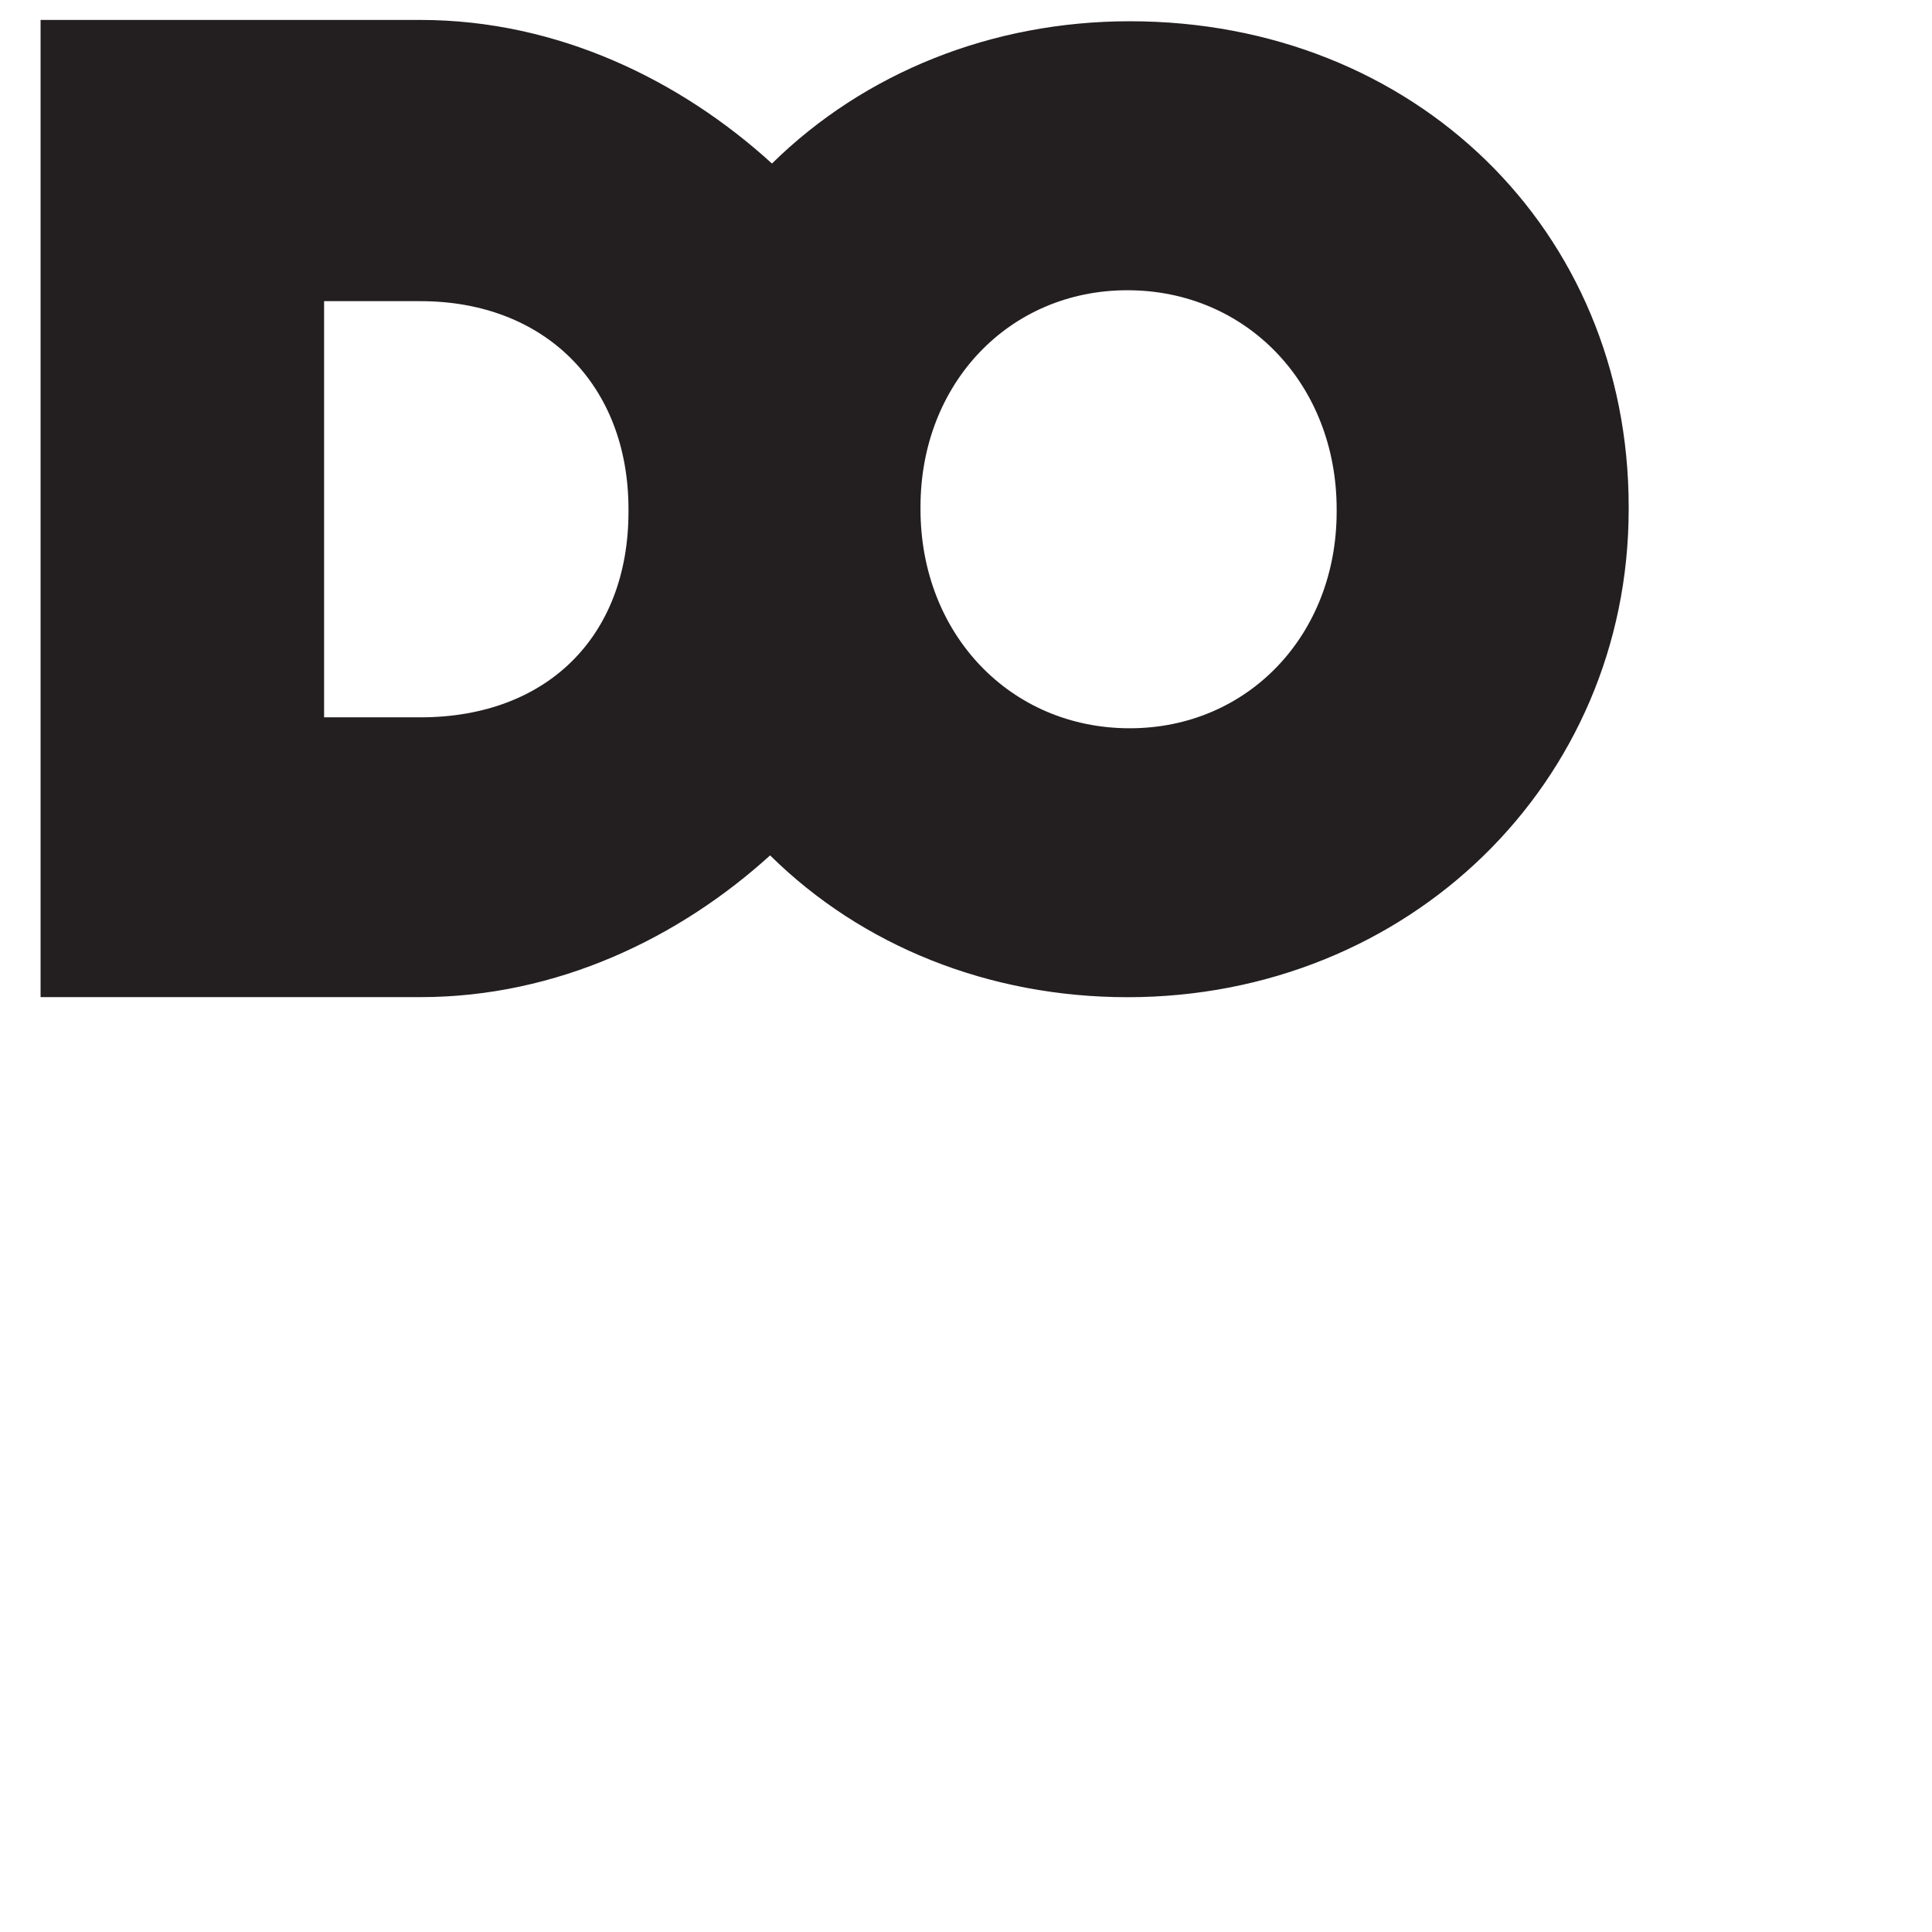 <svg width="1000" height="1000" viewBox="0 0 1000 1000" fill="none" xmlns="http://www.w3.org/2000/svg">
<path d="M584.78,11c-71.26,0-137.32,26.53-185.21,73.64-47-42.82-110.55-74.32-182-74.32H21V516.11H217.61c70.76,0,134-30.7,181-73.37,47.55,47,113.49,73.41,185,73.41C729,516.15,843,405.21,843,263.58v-1.25C843,119.07,732,11,584.78,11ZM691.85,263.58v1.26c0,63.91-46,112.11-107.07,112.11C523,377,476.45,328.21,476.45,263.58v-1.25c0-63.91,46-112.1,107.08-112.1C645.28,150.23,691.85,199,691.85,263.58Zm-366.55,0v1.26c0,64.66-42.27,106.45-107.69,106.45H167.75V155.88h49.86C282,155.88,325.3,199.16,325.3,263.58Z" style="fill:#231f20"/>
</svg>
